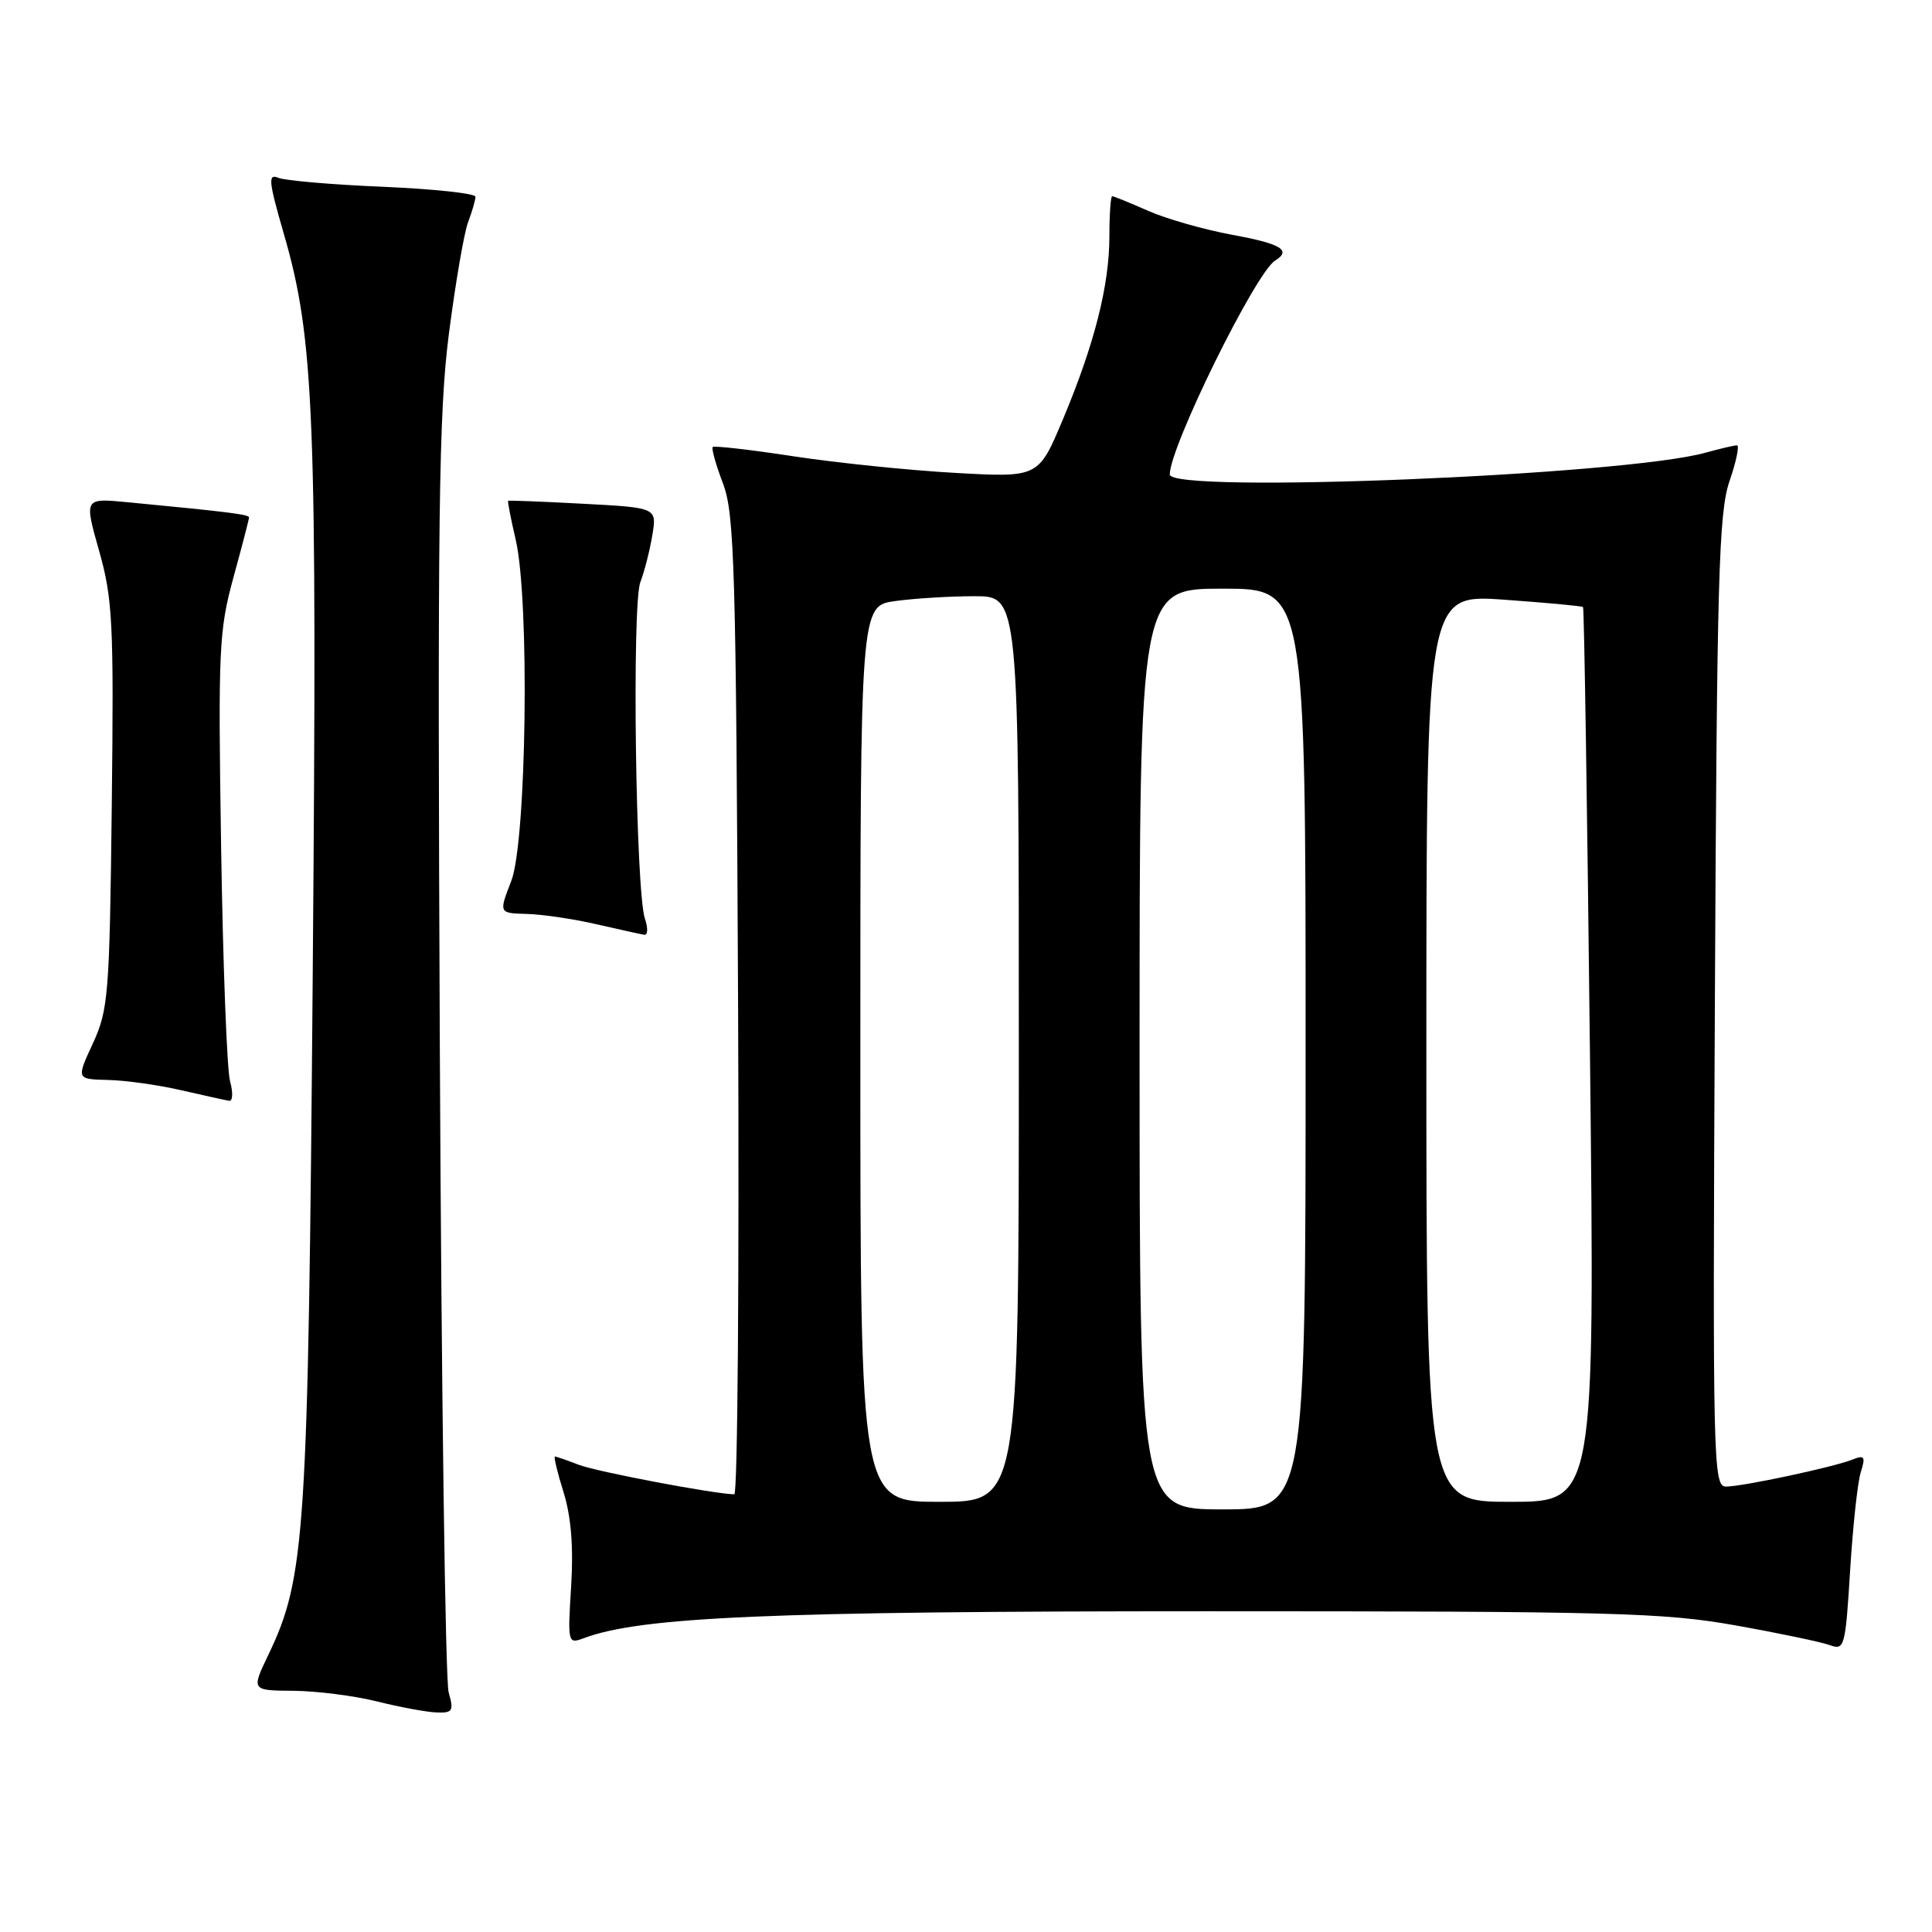 <?xml version="1.0" encoding="UTF-8" standalone="no"?>
<!DOCTYPE svg PUBLIC "-//W3C//DTD SVG 1.1//EN" "http://www.w3.org/Graphics/SVG/1.1/DTD/svg11.dtd" >
<svg xmlns="http://www.w3.org/2000/svg" xmlns:xlink="http://www.w3.org/1999/xlink" version="1.1" viewBox="0 0 256 256">
 <g >
 <path fill="currentColor"
d=" M 59.45 224.25 C 59.01 222.74 58.49 184.38 58.28 139.00 C 57.96 68.26 58.13 54.75 59.48 44.24 C 60.35 37.50 61.49 30.83 62.03 29.43 C 62.56 28.02 63.00 26.51 63.00 26.07 C 63.00 25.63 57.49 25.04 50.75 24.75 C 44.01 24.47 37.77 23.93 36.88 23.56 C 35.49 22.98 35.59 24.00 37.59 30.92 C 41.66 44.94 42.04 54.76 41.44 128.87 C 40.83 203.49 40.47 209.00 35.57 219.25 C 33.29 224.00 33.29 224.00 38.90 224.04 C 41.98 224.07 46.98 224.70 50.00 225.46 C 53.02 226.21 56.56 226.87 57.87 226.91 C 59.98 226.99 60.15 226.71 59.45 224.25 Z  M 246.56 195.08 C 247.22 192.98 247.07 192.76 245.41 193.42 C 242.87 194.42 230.97 196.96 228.71 196.98 C 227.00 197.00 226.93 193.96 227.23 132.75 C 227.50 76.49 227.74 67.91 229.17 63.75 C 230.07 61.14 230.51 59.00 230.15 59.01 C 229.79 59.01 227.91 59.45 225.97 59.99 C 215.16 62.99 155.00 65.44 155.00 62.87 C 155.00 59.21 166.37 36.13 168.96 34.53 C 171.18 33.15 169.75 32.30 163.25 31.11 C 159.54 30.42 154.53 29.00 152.12 27.93 C 149.72 26.87 147.58 26.00 147.37 26.00 C 147.17 26.00 147.00 28.38 147.00 31.29 C 147.00 37.82 145.02 45.61 140.82 55.62 C 137.60 63.28 137.60 63.28 126.55 62.66 C 120.47 62.32 110.84 61.33 105.14 60.46 C 99.45 59.59 94.63 59.04 94.44 59.23 C 94.25 59.42 94.86 61.59 95.79 64.04 C 97.33 68.05 97.53 75.09 97.80 133.25 C 97.96 168.86 97.74 198.00 97.30 198.00 C 94.74 197.98 79.05 195.01 76.68 194.09 C 75.14 193.49 73.72 193.00 73.53 193.00 C 73.35 193.00 73.86 195.14 74.68 197.75 C 75.68 200.97 76.00 204.98 75.68 210.19 C 75.21 217.72 75.24 217.86 77.35 217.07 C 84.91 214.24 102.00 213.50 160.00 213.50 C 213.82 213.50 220.50 213.68 230.00 215.38 C 235.78 216.41 241.40 217.59 242.50 218.00 C 244.40 218.70 244.53 218.19 245.15 208.12 C 245.51 202.28 246.14 196.41 246.56 195.08 Z  M 30.48 143.25 C 30.07 141.74 29.54 127.80 29.30 112.28 C 28.89 86.06 29.01 83.53 30.93 76.52 C 32.07 72.37 33.00 68.79 33.00 68.56 C 33.00 68.17 30.22 67.82 16.83 66.54 C 11.15 66.00 11.15 66.00 13.14 73.01 C 14.93 79.35 15.09 82.54 14.81 106.76 C 14.52 131.82 14.36 133.80 12.31 138.25 C 10.11 143.00 10.11 143.00 14.31 143.10 C 16.61 143.15 20.98 143.76 24.00 144.46 C 27.02 145.15 29.89 145.79 30.37 145.86 C 30.84 145.94 30.90 144.76 30.48 143.25 Z  M 85.46 121.75 C 84.23 118.19 83.71 80.15 84.85 77.14 C 85.40 75.69 86.12 72.87 86.44 70.89 C 87.04 67.27 87.04 67.27 77.27 66.75 C 71.90 66.46 67.42 66.29 67.33 66.36 C 67.24 66.44 67.69 68.75 68.33 71.50 C 70.20 79.48 69.78 111.50 67.74 116.75 C 66.09 121.00 66.09 121.00 69.79 121.10 C 71.83 121.15 75.97 121.76 79.00 122.46 C 82.03 123.15 84.89 123.79 85.37 123.86 C 85.84 123.94 85.88 122.99 85.46 121.75 Z  M 151.00 139.00 C 151.00 78.00 151.00 78.00 162.00 78.00 C 173.00 78.00 173.00 78.00 173.00 139.00 C 173.00 200.00 173.00 200.00 162.00 200.00 C 151.00 200.00 151.00 200.00 151.00 139.00 Z  M 114.00 139.64 C 114.00 80.27 114.00 80.27 118.64 79.64 C 121.19 79.29 125.92 79.00 129.14 79.00 C 135.00 79.00 135.00 79.00 135.00 139.00 C 135.00 199.00 135.00 199.00 124.50 199.00 C 114.00 199.00 114.00 199.00 114.00 139.64 Z  M 189.00 138.87 C 189.00 78.74 189.00 78.74 199.25 79.46 C 204.89 79.86 209.62 80.30 209.76 80.44 C 209.91 80.58 210.32 107.31 210.68 139.84 C 211.33 199.00 211.33 199.00 200.16 199.00 C 189.00 199.00 189.00 199.00 189.00 138.87 Z "/>
</g>
</svg>